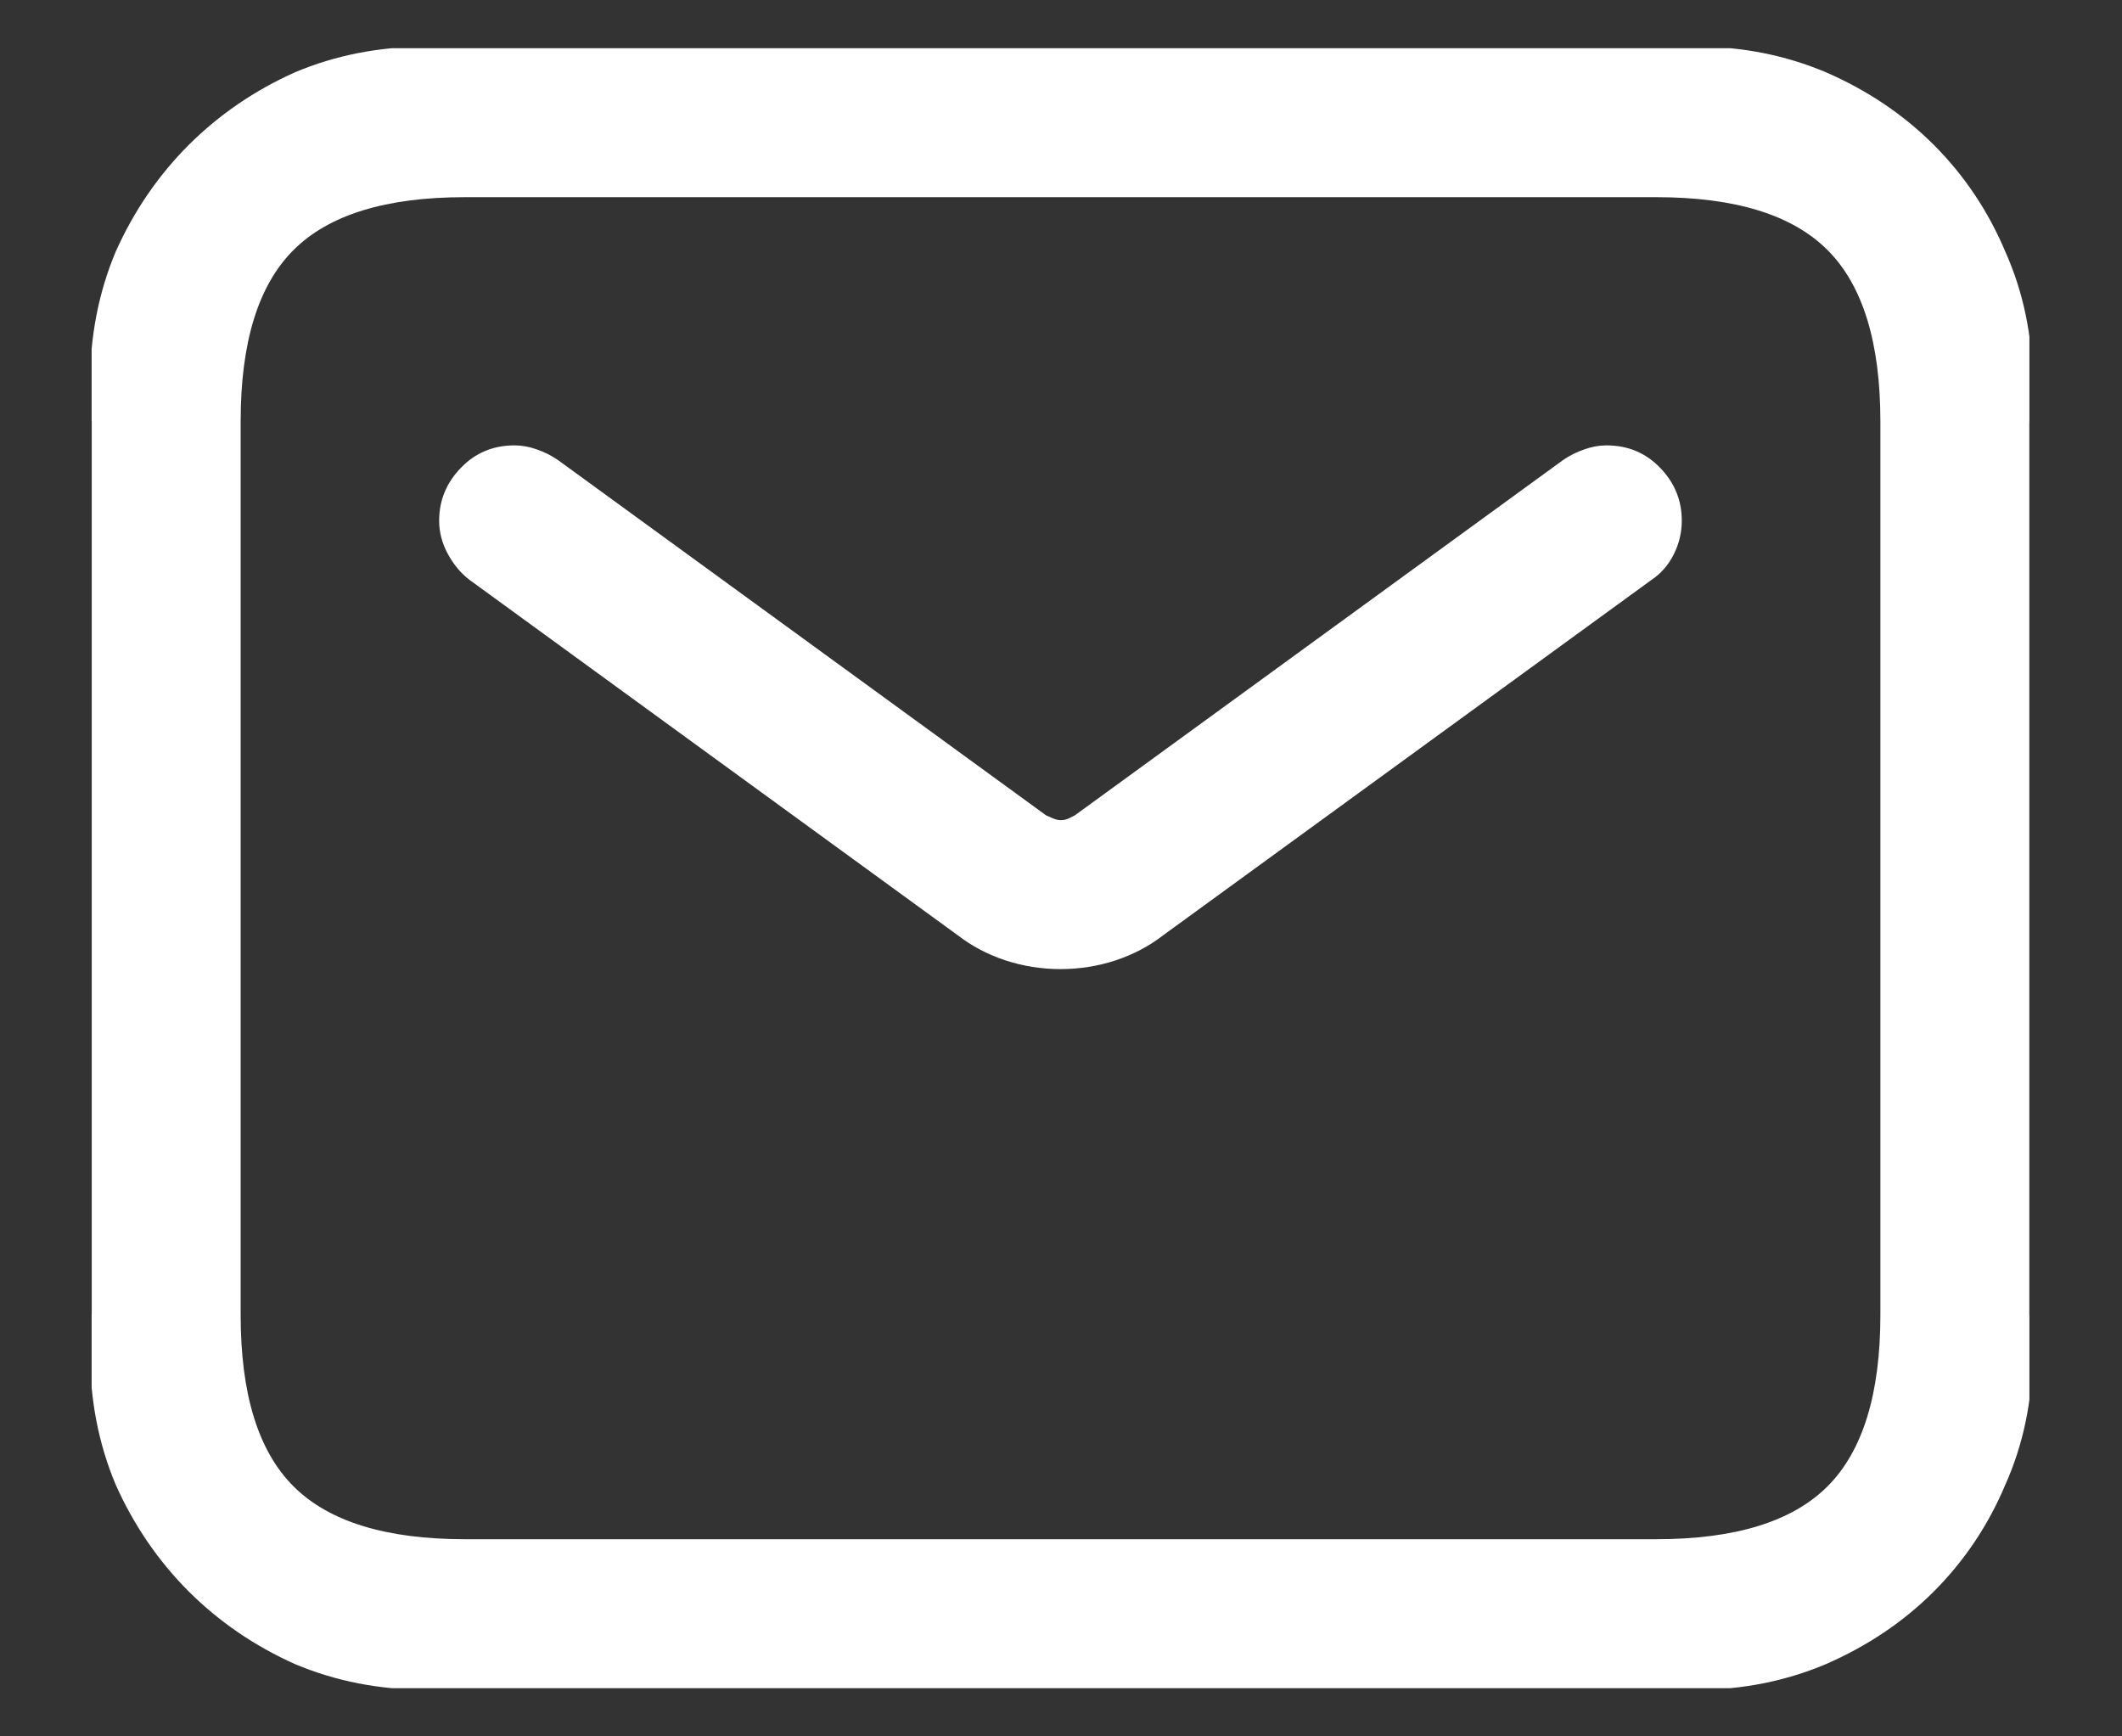 <svg width="22" height="18" viewBox="0 0 22 18" fill="none" xmlns="http://www.w3.org/2000/svg">
<rect x="0" y="0" width="22" height="18" fill="#333333" stroke="none"/>
<g clip-path="url(#clip0_2054_201)">
<path d="M17.171 17.5H4.819C4.753 17.511 4.686 17.517 4.62 17.517C4.553 17.517 4.487 17.517 4.421 17.517C3.934 17.517 3.48 17.428 3.059 17.251C2.639 17.063 2.271 16.811 1.955 16.496C1.64 16.18 1.388 15.812 1.2 15.392C1.023 14.971 0.934 14.517 0.934 14.03C0.934 13.964 0.934 13.895 0.934 13.823C0.934 13.751 0.94 13.682 0.951 13.615V13.632V4.368C0.94 4.302 0.934 4.235 0.934 4.169C0.934 4.103 0.934 4.036 0.934 3.97C0.934 3.483 1.023 3.029 1.2 2.608C1.388 2.188 1.64 1.82 1.955 1.504C2.271 1.189 2.639 0.937 3.059 0.749C3.48 0.572 3.934 0.483 4.421 0.483C4.487 0.483 4.556 0.483 4.628 0.483C4.7 0.483 4.769 0.489 4.836 0.5H4.819H17.171C17.237 0.489 17.303 0.483 17.37 0.483C17.436 0.483 17.508 0.483 17.586 0.483C18.062 0.483 18.51 0.572 18.93 0.749C19.362 0.937 19.736 1.189 20.051 1.504C20.366 1.82 20.613 2.188 20.79 2.608C20.978 3.029 21.072 3.483 21.072 3.97C21.072 4.036 21.069 4.105 21.064 4.177C21.058 4.249 21.05 4.318 21.039 4.385V4.368V13.632C21.05 13.698 21.058 13.765 21.064 13.831C21.069 13.898 21.072 13.964 21.072 14.03C21.072 14.517 20.978 14.971 20.79 15.392C20.613 15.812 20.366 16.18 20.051 16.496C19.736 16.811 19.362 17.063 18.93 17.251C18.51 17.428 18.062 17.517 17.586 17.517C17.508 17.517 17.436 17.517 17.37 17.517C17.303 17.517 17.232 17.511 17.154 17.5H17.171ZM4.819 2.044C4 2.044 3.408 2.227 3.043 2.592C2.677 2.957 2.495 3.549 2.495 4.368V13.632C2.495 14.451 2.677 15.043 3.043 15.408C3.408 15.773 4 15.956 4.819 15.956H17.171C17.99 15.956 18.582 15.773 18.947 15.408C19.312 15.043 19.495 14.451 19.495 13.632V4.368C19.495 3.549 19.312 2.957 18.947 2.592C18.582 2.227 17.99 2.044 17.171 2.044H4.819ZM12.057 9.697L17.121 6.012C17.221 5.945 17.298 5.857 17.353 5.746C17.409 5.635 17.436 5.519 17.436 5.397C17.436 5.187 17.362 5.005 17.212 4.85C17.063 4.695 16.877 4.617 16.656 4.617C16.578 4.617 16.501 4.631 16.424 4.659C16.346 4.686 16.274 4.722 16.208 4.767L11.144 8.452C11.122 8.463 11.1 8.474 11.078 8.485C11.056 8.496 11.028 8.502 10.995 8.502C10.973 8.502 10.948 8.496 10.92 8.485C10.893 8.474 10.868 8.463 10.845 8.452L5.782 4.767C5.716 4.722 5.644 4.686 5.566 4.659C5.489 4.631 5.411 4.617 5.334 4.617C5.112 4.617 4.927 4.695 4.778 4.85C4.628 5.005 4.553 5.187 4.553 5.397C4.553 5.519 4.584 5.635 4.645 5.746C4.706 5.857 4.78 5.945 4.869 6.012L9.932 9.697C10.076 9.808 10.239 9.894 10.422 9.955C10.605 10.015 10.796 10.046 10.995 10.046C11.194 10.046 11.385 10.015 11.568 9.955C11.75 9.894 11.914 9.808 12.057 9.697Z" fill="white"/>
</g>
<defs>
<clipPath id="clip0_2054_201">
<rect width="20.09" height="17" fill="white" transform="matrix(1 0 0 -1 0.95 17.5)"/>
</clipPath>
</defs>
</svg>

